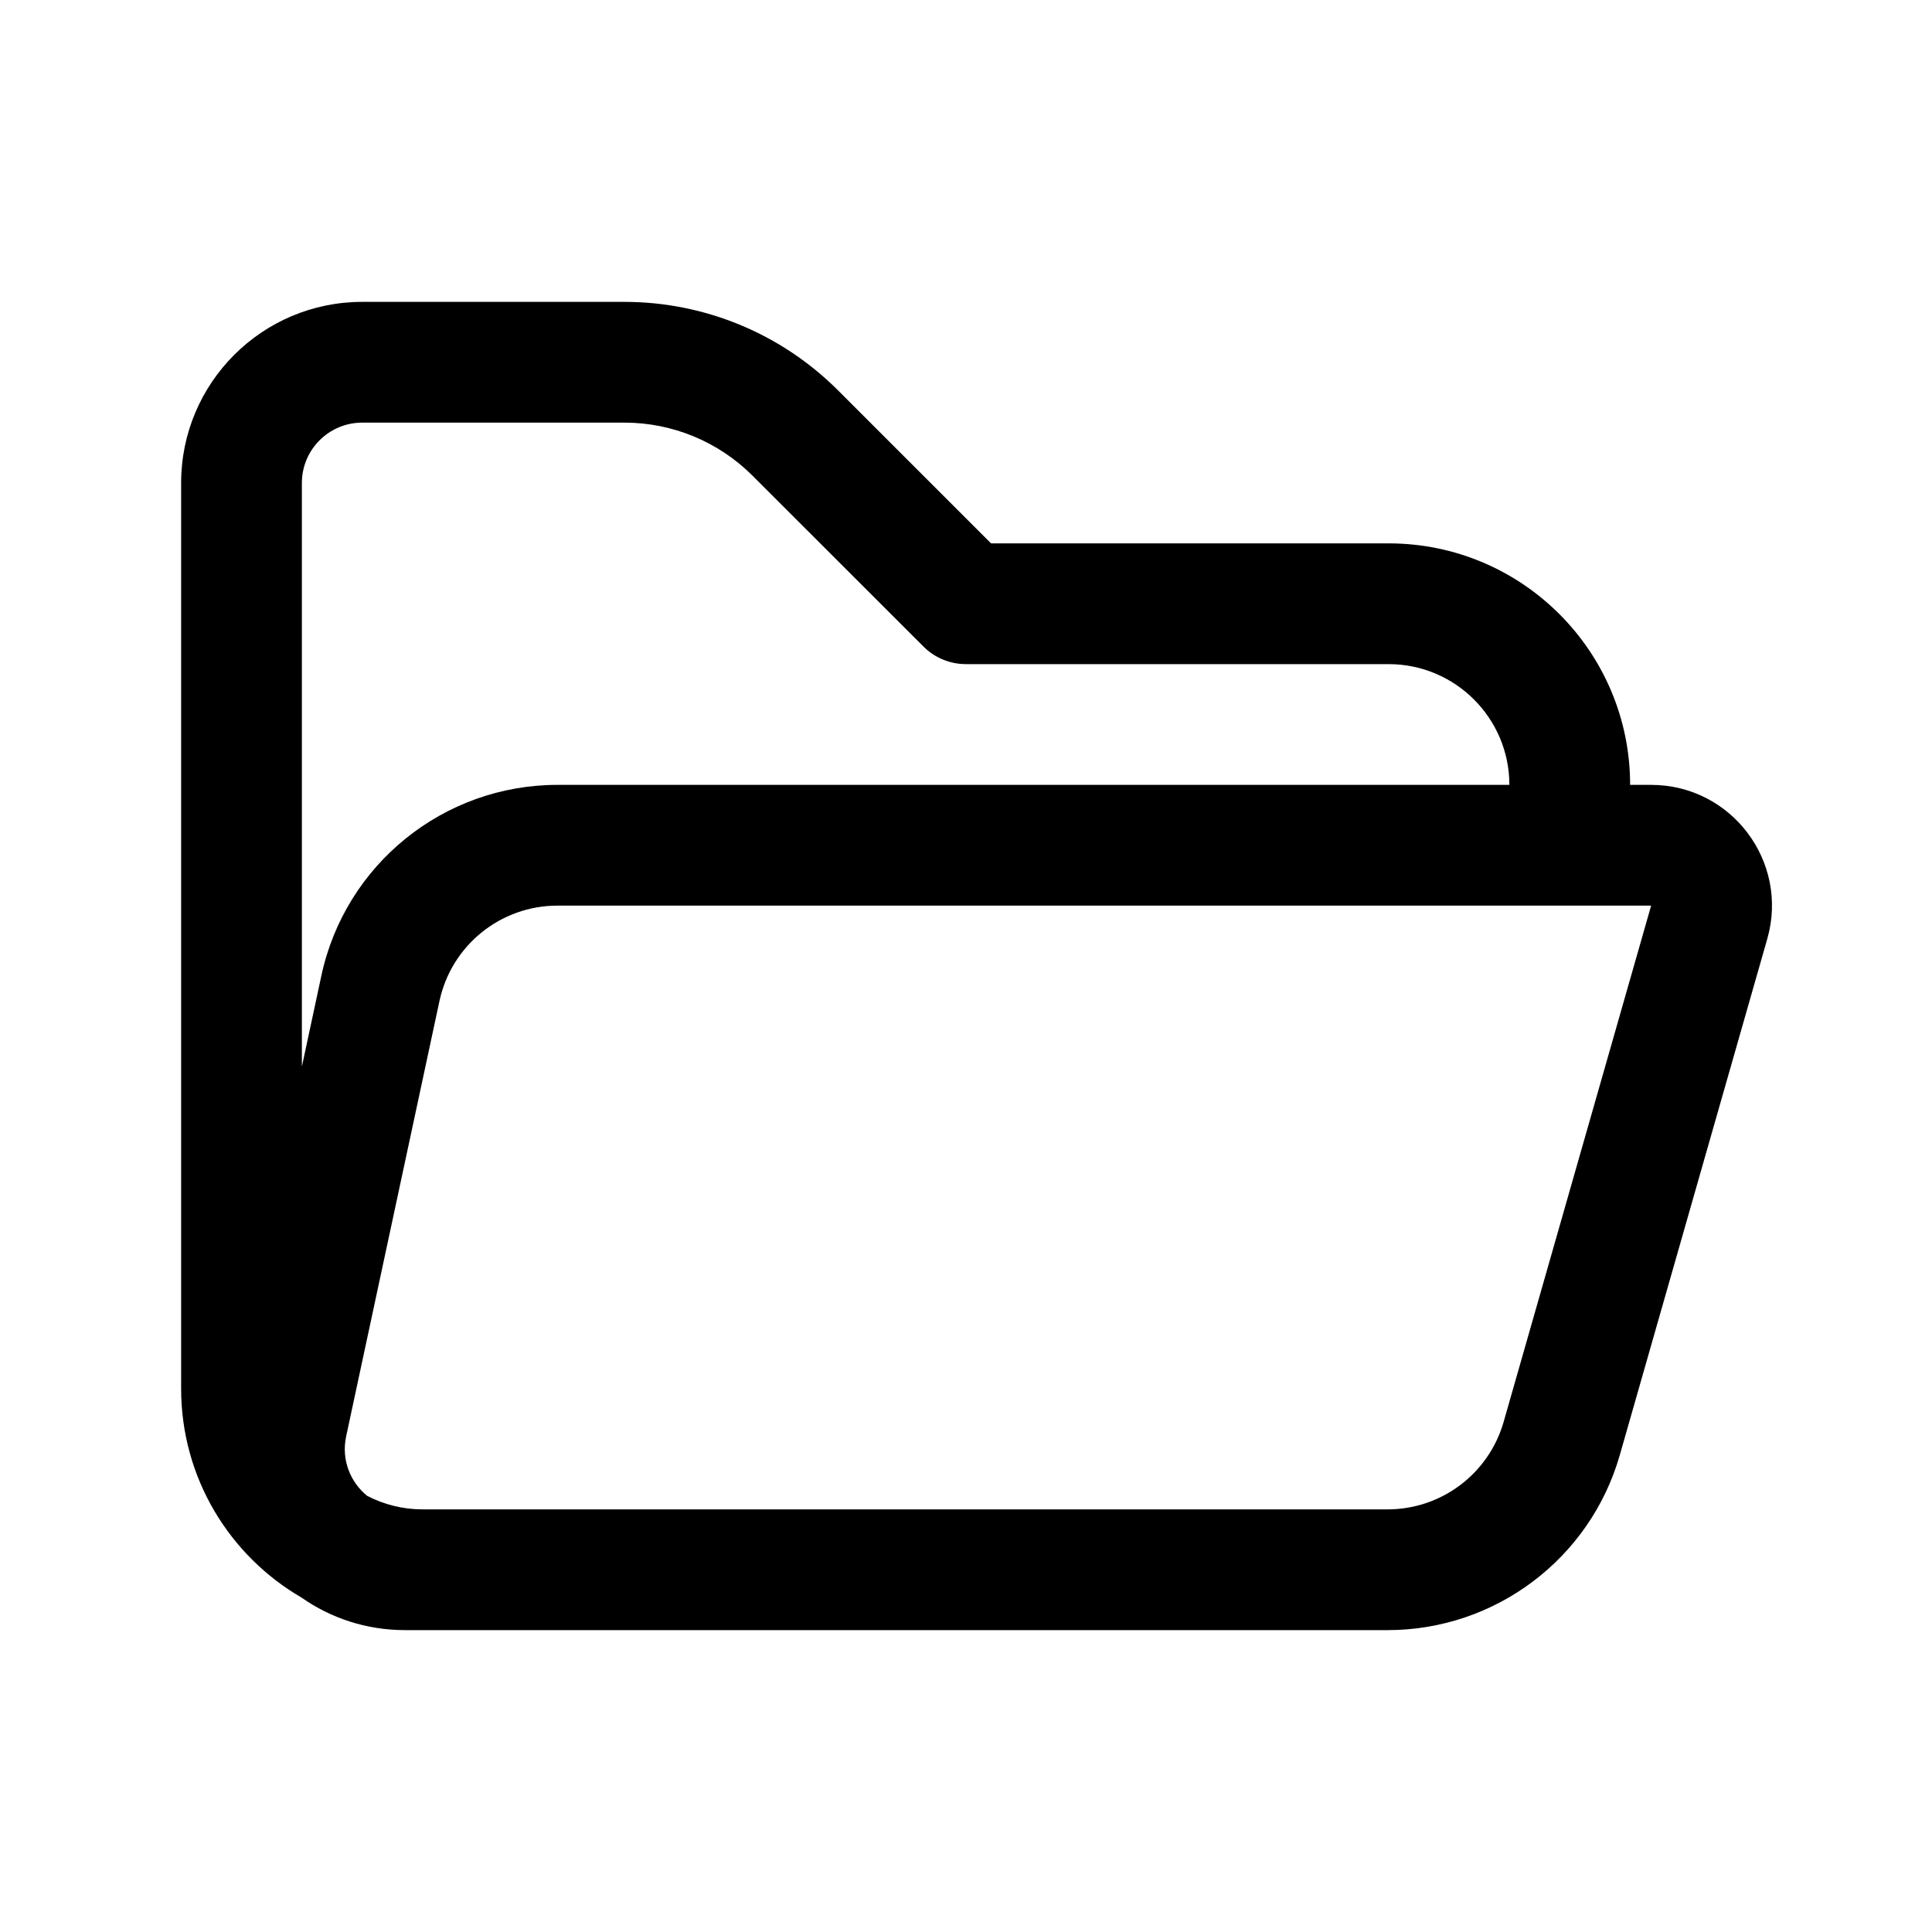 <svg viewBox="0 0 24 24" xmlns="http://www.w3.org/2000/svg">
<path fill-rule="evenodd" clip-rule="evenodd" d="M12.311 6.75L10.409 4.848C9.706 4.145 8.752 3.75 7.757 3.75H4.5C3.257 3.75 2.25 4.757 2.25 6V17.25C2.25 18.359 2.852 19.327 3.746 19.846C4.108 20.1 4.55 20.25 5.033 20.25H17.237C18.576 20.25 19.754 19.362 20.122 18.074L21.954 11.662C22.227 10.704 21.508 9.75 20.511 9.75H20.25C20.25 8.093 18.907 6.75 17.25 6.75H12.311ZM4.5 5.25C4.086 5.25 3.75 5.586 3.75 6V13.25L3.992 12.121C4.288 10.738 5.511 9.75 6.925 9.75H18.75C18.75 8.922 18.078 8.25 17.25 8.25H12C11.808 8.25 11.616 8.177 11.47 8.03L9.348 5.909C8.926 5.487 8.354 5.25 7.757 5.25H4.5ZM17.237 18.75C17.907 18.75 18.495 18.306 18.679 17.662L20.511 11.25H6.925C6.218 11.25 5.607 11.744 5.459 12.436L4.3 17.843C4.238 18.133 4.351 18.412 4.561 18.582C4.767 18.689 5.001 18.75 5.25 18.75H17.237Z"/>
</svg>
